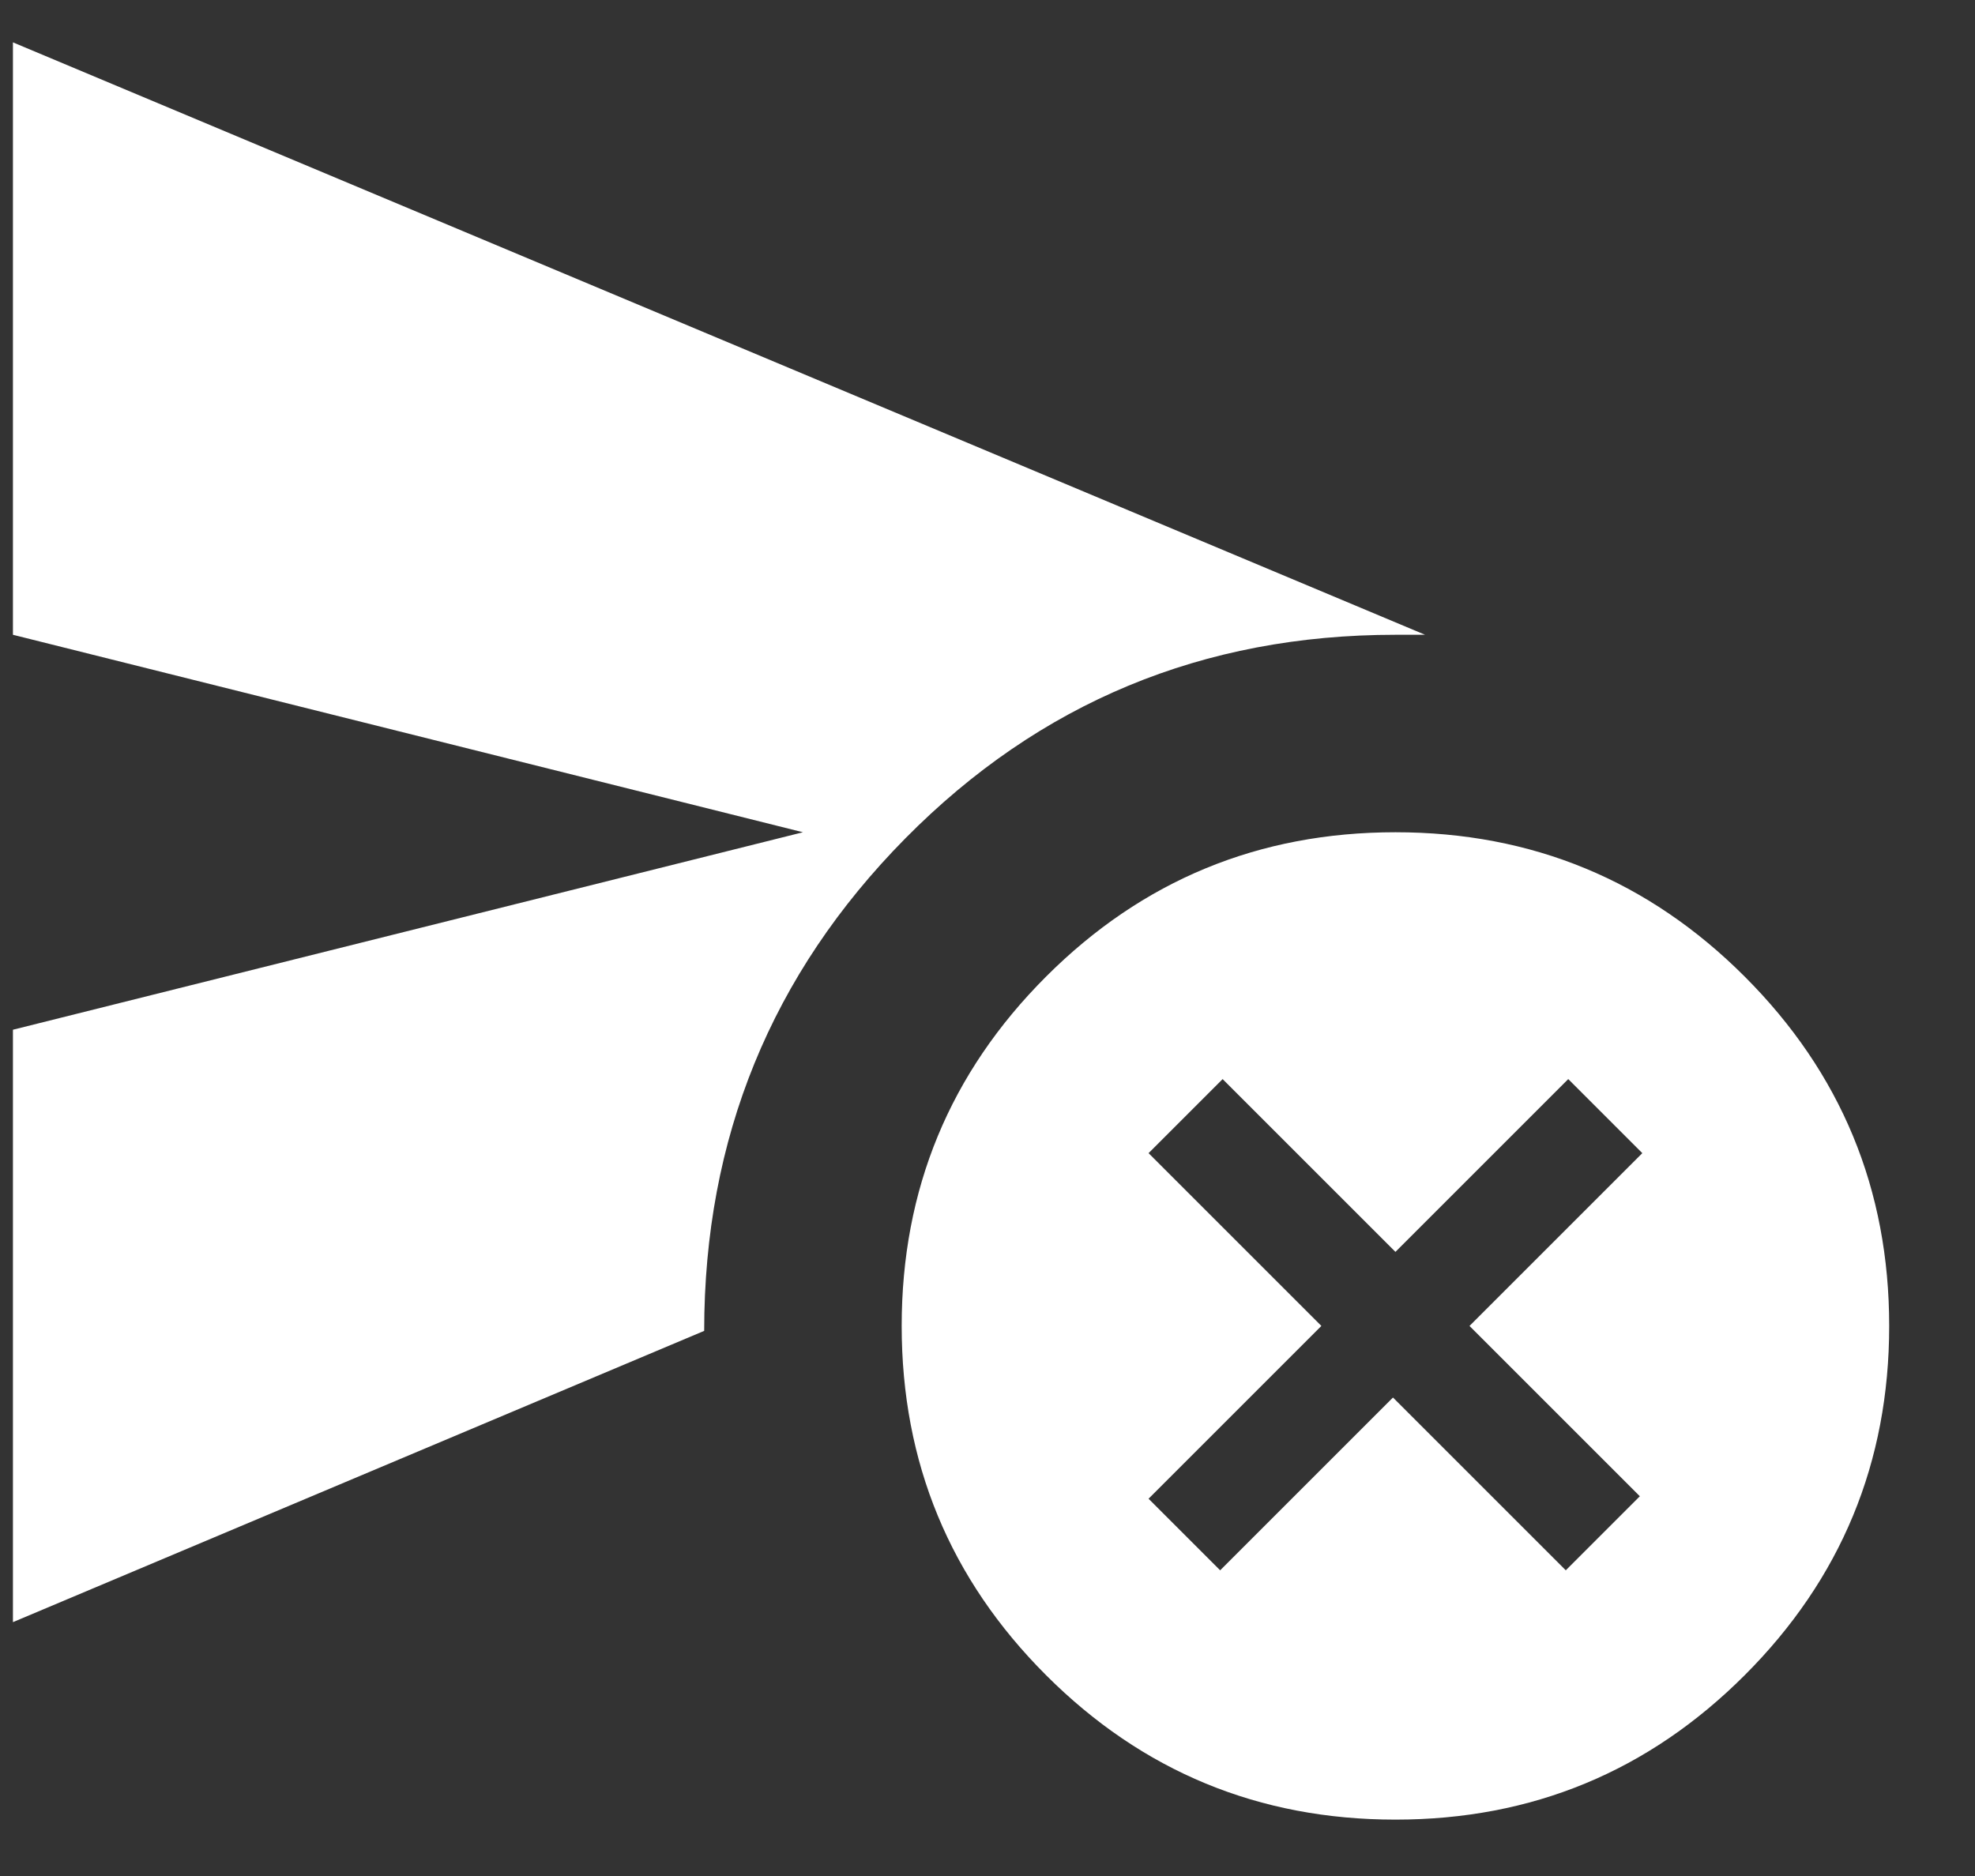 <svg width="20" height="19" viewBox="0 0 20 19" fill="none" xmlns="http://www.w3.org/2000/svg">
<rect x="0" y="0" width="20" height="19" fill="#333333" stroke="none"/>
<path d="M12.356 15.904L14.106 14.154L15.856 15.904L16.606 15.154L14.881 13.429L16.631 11.679L15.881 10.929L14.131 12.679L12.381 10.929L11.631 11.679L13.381 13.429L11.631 15.179L12.356 15.904ZM0.131 16.429V10.429L8.131 8.429L0.131 6.429V0.429L14.431 6.429H14.131C12.181 6.429 10.527 7.116 9.168 8.491C7.81 9.866 7.131 11.529 7.131 13.479L0.131 16.429ZM14.131 18.429C12.748 18.429 11.568 17.941 10.593 16.966C9.618 15.991 9.131 14.812 9.131 13.429C9.131 12.045 9.618 10.866 10.593 9.891C11.568 8.916 12.748 8.429 14.131 8.429C15.514 8.429 16.693 8.916 17.668 9.891C18.643 10.866 19.131 12.045 19.131 13.429C19.131 14.812 18.643 15.991 17.668 16.966C16.693 17.941 15.514 18.429 14.131 18.429Z" fill="white"/>
</svg>

